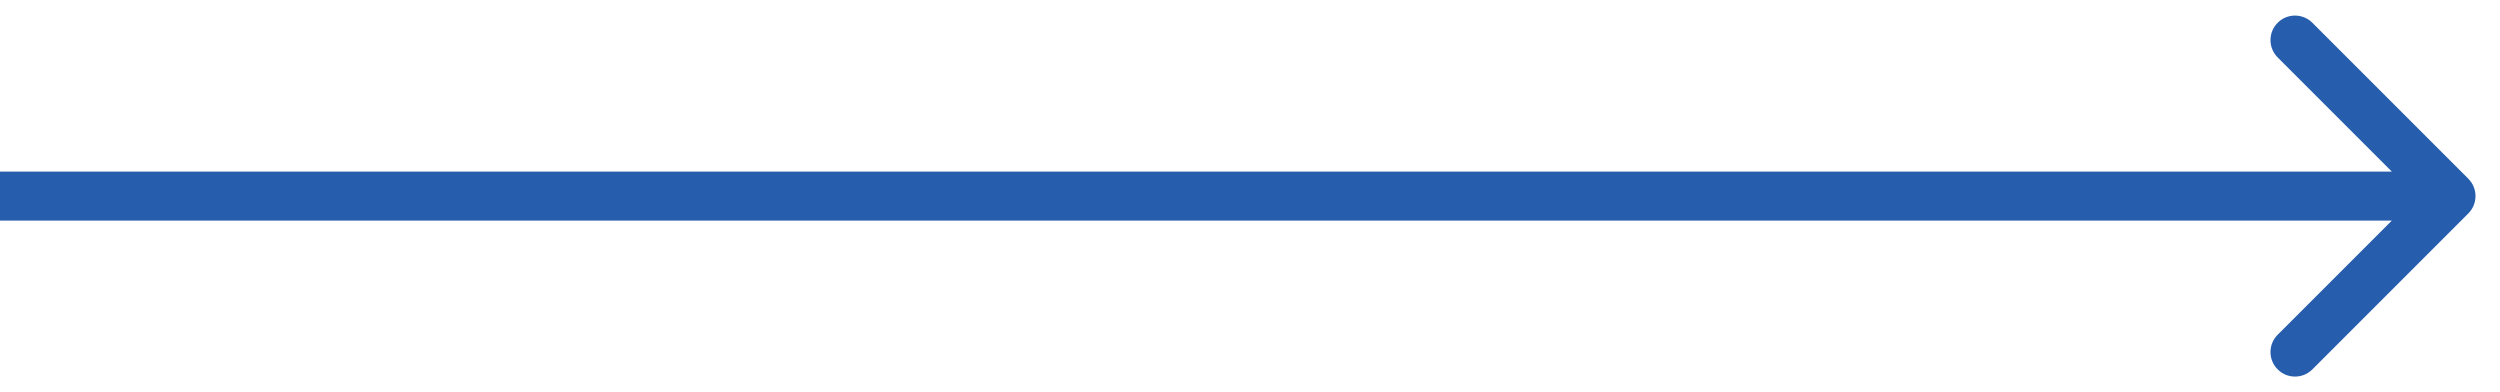<svg width="51" height="8" viewBox="0 0 51 8" version="1.1" xmlns="http://www.w3.org/2000/svg" xmlns:xlink="http://www.w3.org/1999/xlink">
<title>edge-arrow-right</title>
<desc>Created using Figma</desc>
<g id="Canvas" transform="translate(-535 -655)">
<g id="edge-arrow-right">
<use xlink:href="#path0_stroke" transform="translate(535 659)" fill="#275DAD"/>
</g>
</g>
<defs>
<path id="path0_stroke" d="M 50.354 0.354C 50.549 0.158 50.549 -0.158 50.354 -0.354L 47.172 -3.536C 46.976 -3.731 46.66 -3.731 46.465 -3.536C 46.269 -3.34 46.269 -3.024 46.465 -2.828L 49.293 0L 46.465 2.828C 46.269 3.024 46.269 3.34 46.465 3.536C 46.66 3.731 46.976 3.731 47.172 3.536L 50.354 0.354ZM 0 0.5L 50 0.5L 50 -0.5L 0 -0.5L 0 0.5Z"/>
</defs>
</svg>
